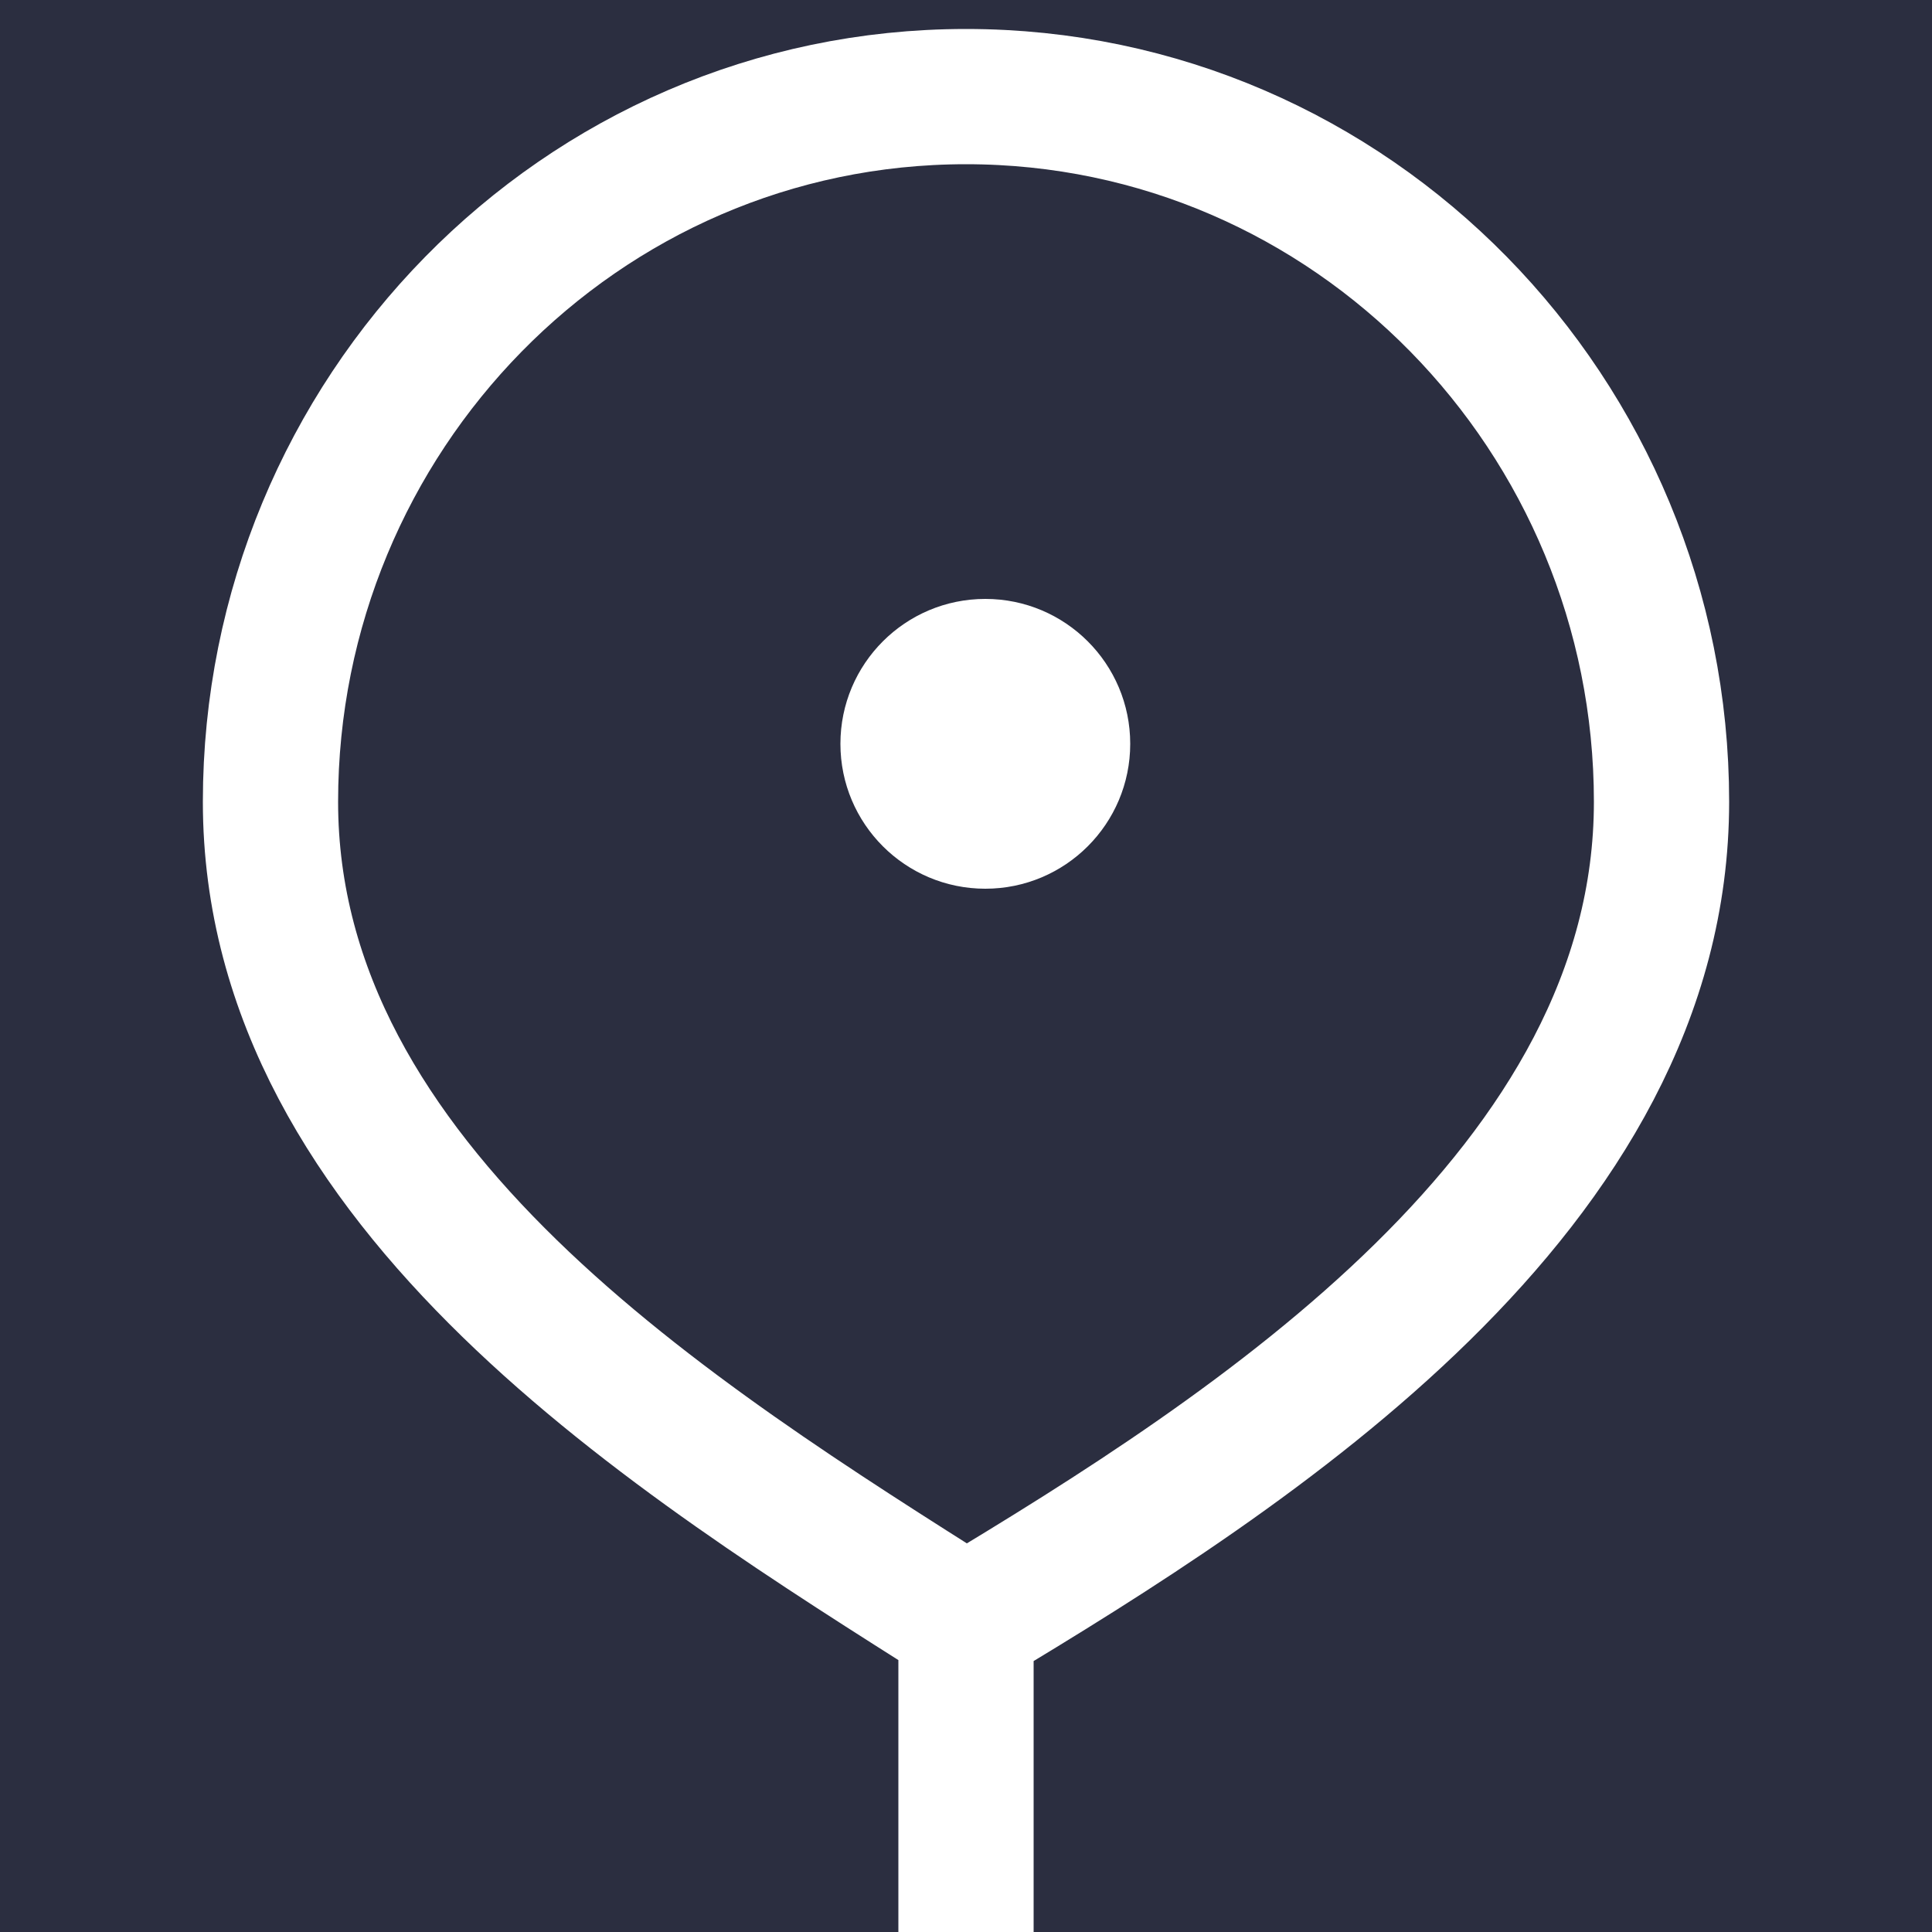 <?xml version="1.0" encoding="UTF-8"?>
<svg id="Layer_1" data-name="Layer 1" xmlns="http://www.w3.org/2000/svg" viewBox="0 0 20 20">
  <defs>
    <style>
      .cls-1 {
        fill: #fff;
      }

      .cls-2 {
        fill: #2b2e40;
      }

      .cls-3 {
        fill: none;
        stroke: #fff;
        stroke-miterlimit: 10;
        stroke-width: 1.4px;
      }
    </style>
  </defs>
  <rect class="cls-2" width="20" height="20"/>
  <g>
    <path class="cls-3" d="m17.2,8.3c0,4-4.2,6.7-7.2,8.5-3-1.9-7.2-4.5-7.2-8.5S6,1,10,1s7.2,3.3,7.2,7.3Zm-7.2,8.5v3.2"/>
    <circle class="cls-1" cx="10.2" cy="7.7" r="1.5"/>
  </g>
</svg>